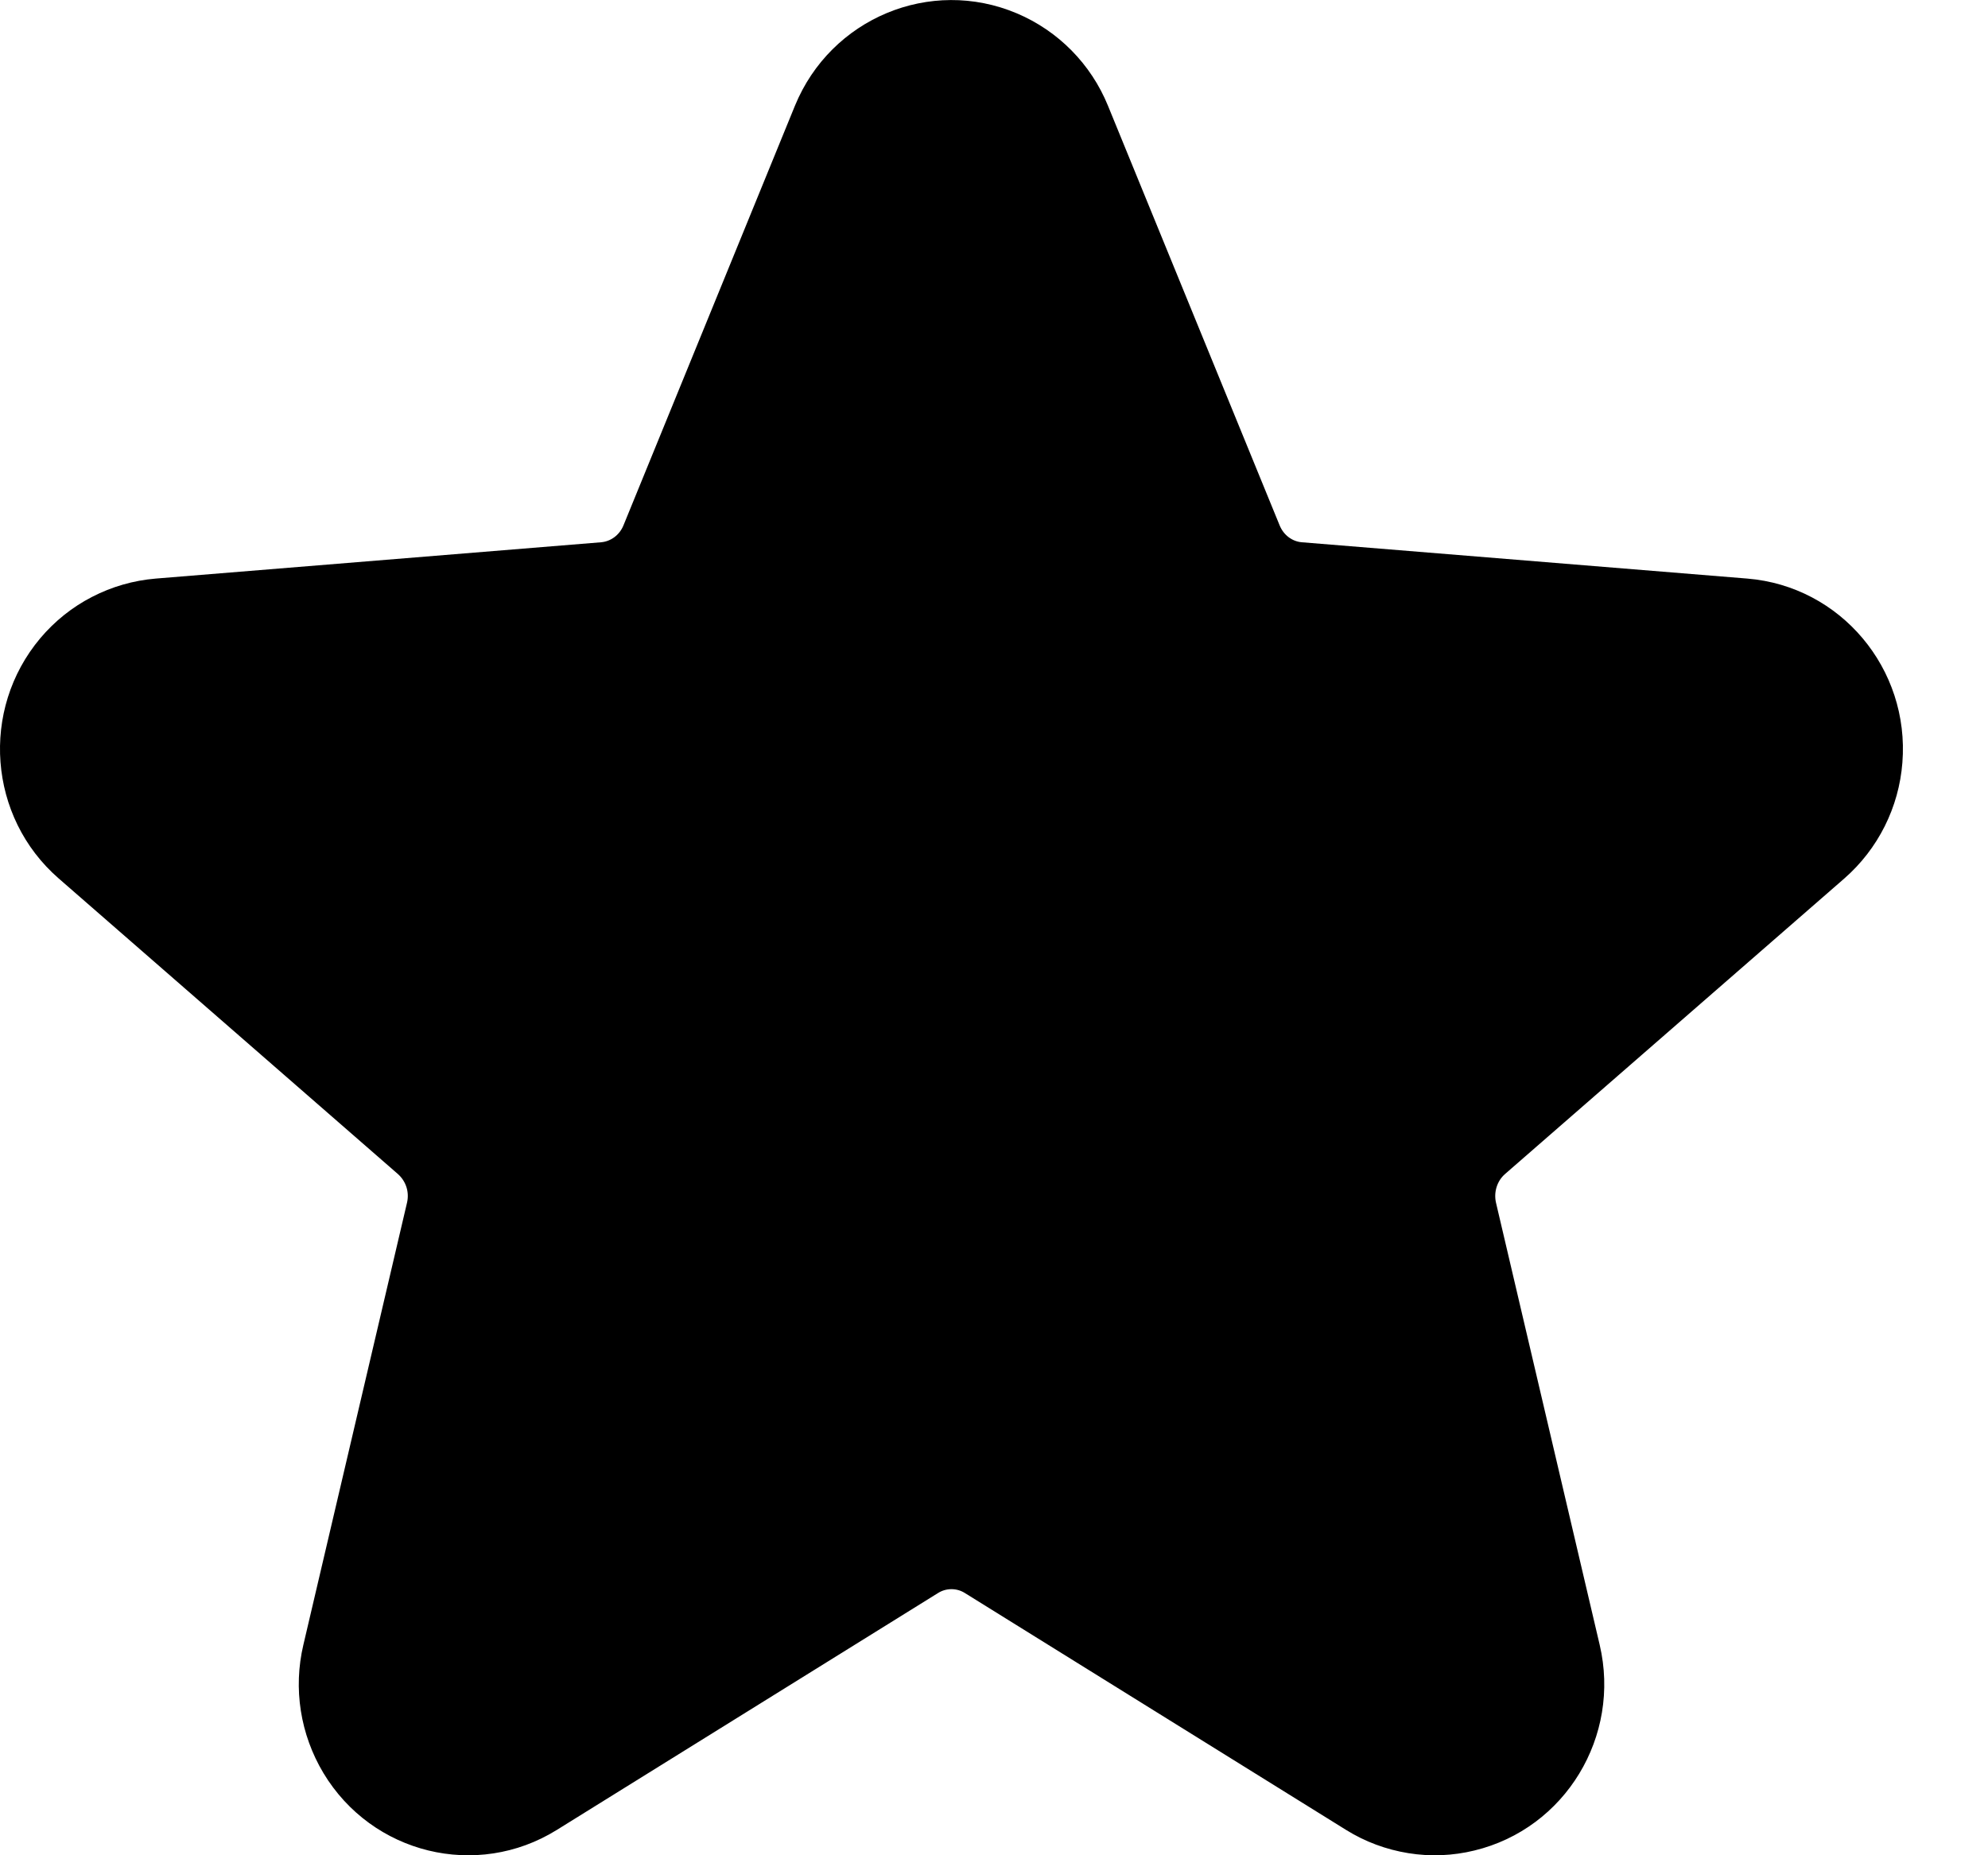 <svg width="15" height="14" viewBox="0 0 15 14" fill="none" xmlns="http://www.w3.org/2000/svg">
<path d="M4.201 13.809C3.597 14.184 2.807 13.99 2.44 13.379C2.266 13.088 2.211 12.742 2.289 12.412L3.071 9.076C3.08 9.038 3.079 8.997 3.067 8.959C3.055 8.921 3.033 8.887 3.003 8.86L0.443 6.629C-0.089 6.166 -0.15 5.356 0.304 4.816C0.413 4.687 0.545 4.581 0.695 4.504C0.844 4.427 1.007 4.38 1.175 4.366L4.535 4.092C4.608 4.086 4.674 4.038 4.704 3.965L5.998 0.798C6.268 0.139 7.018 -0.176 7.673 0.101C7.985 0.233 8.232 0.484 8.36 0.798L9.655 3.964C9.685 4.038 9.75 4.086 9.823 4.092L13.184 4.366C13.889 4.424 14.41 5.047 14.354 5.755C14.328 6.092 14.171 6.406 13.916 6.629L11.355 8.86C11.296 8.912 11.269 8.996 11.288 9.077L12.07 12.412C12.232 13.102 11.811 13.798 11.125 13.964C10.962 14.004 10.792 14.011 10.626 13.984C10.459 13.957 10.3 13.898 10.157 13.809L7.28 12.021C7.25 12.002 7.215 11.992 7.179 11.992C7.143 11.992 7.108 12.002 7.078 12.021L4.201 13.809Z" fill="black"/>
</svg>
